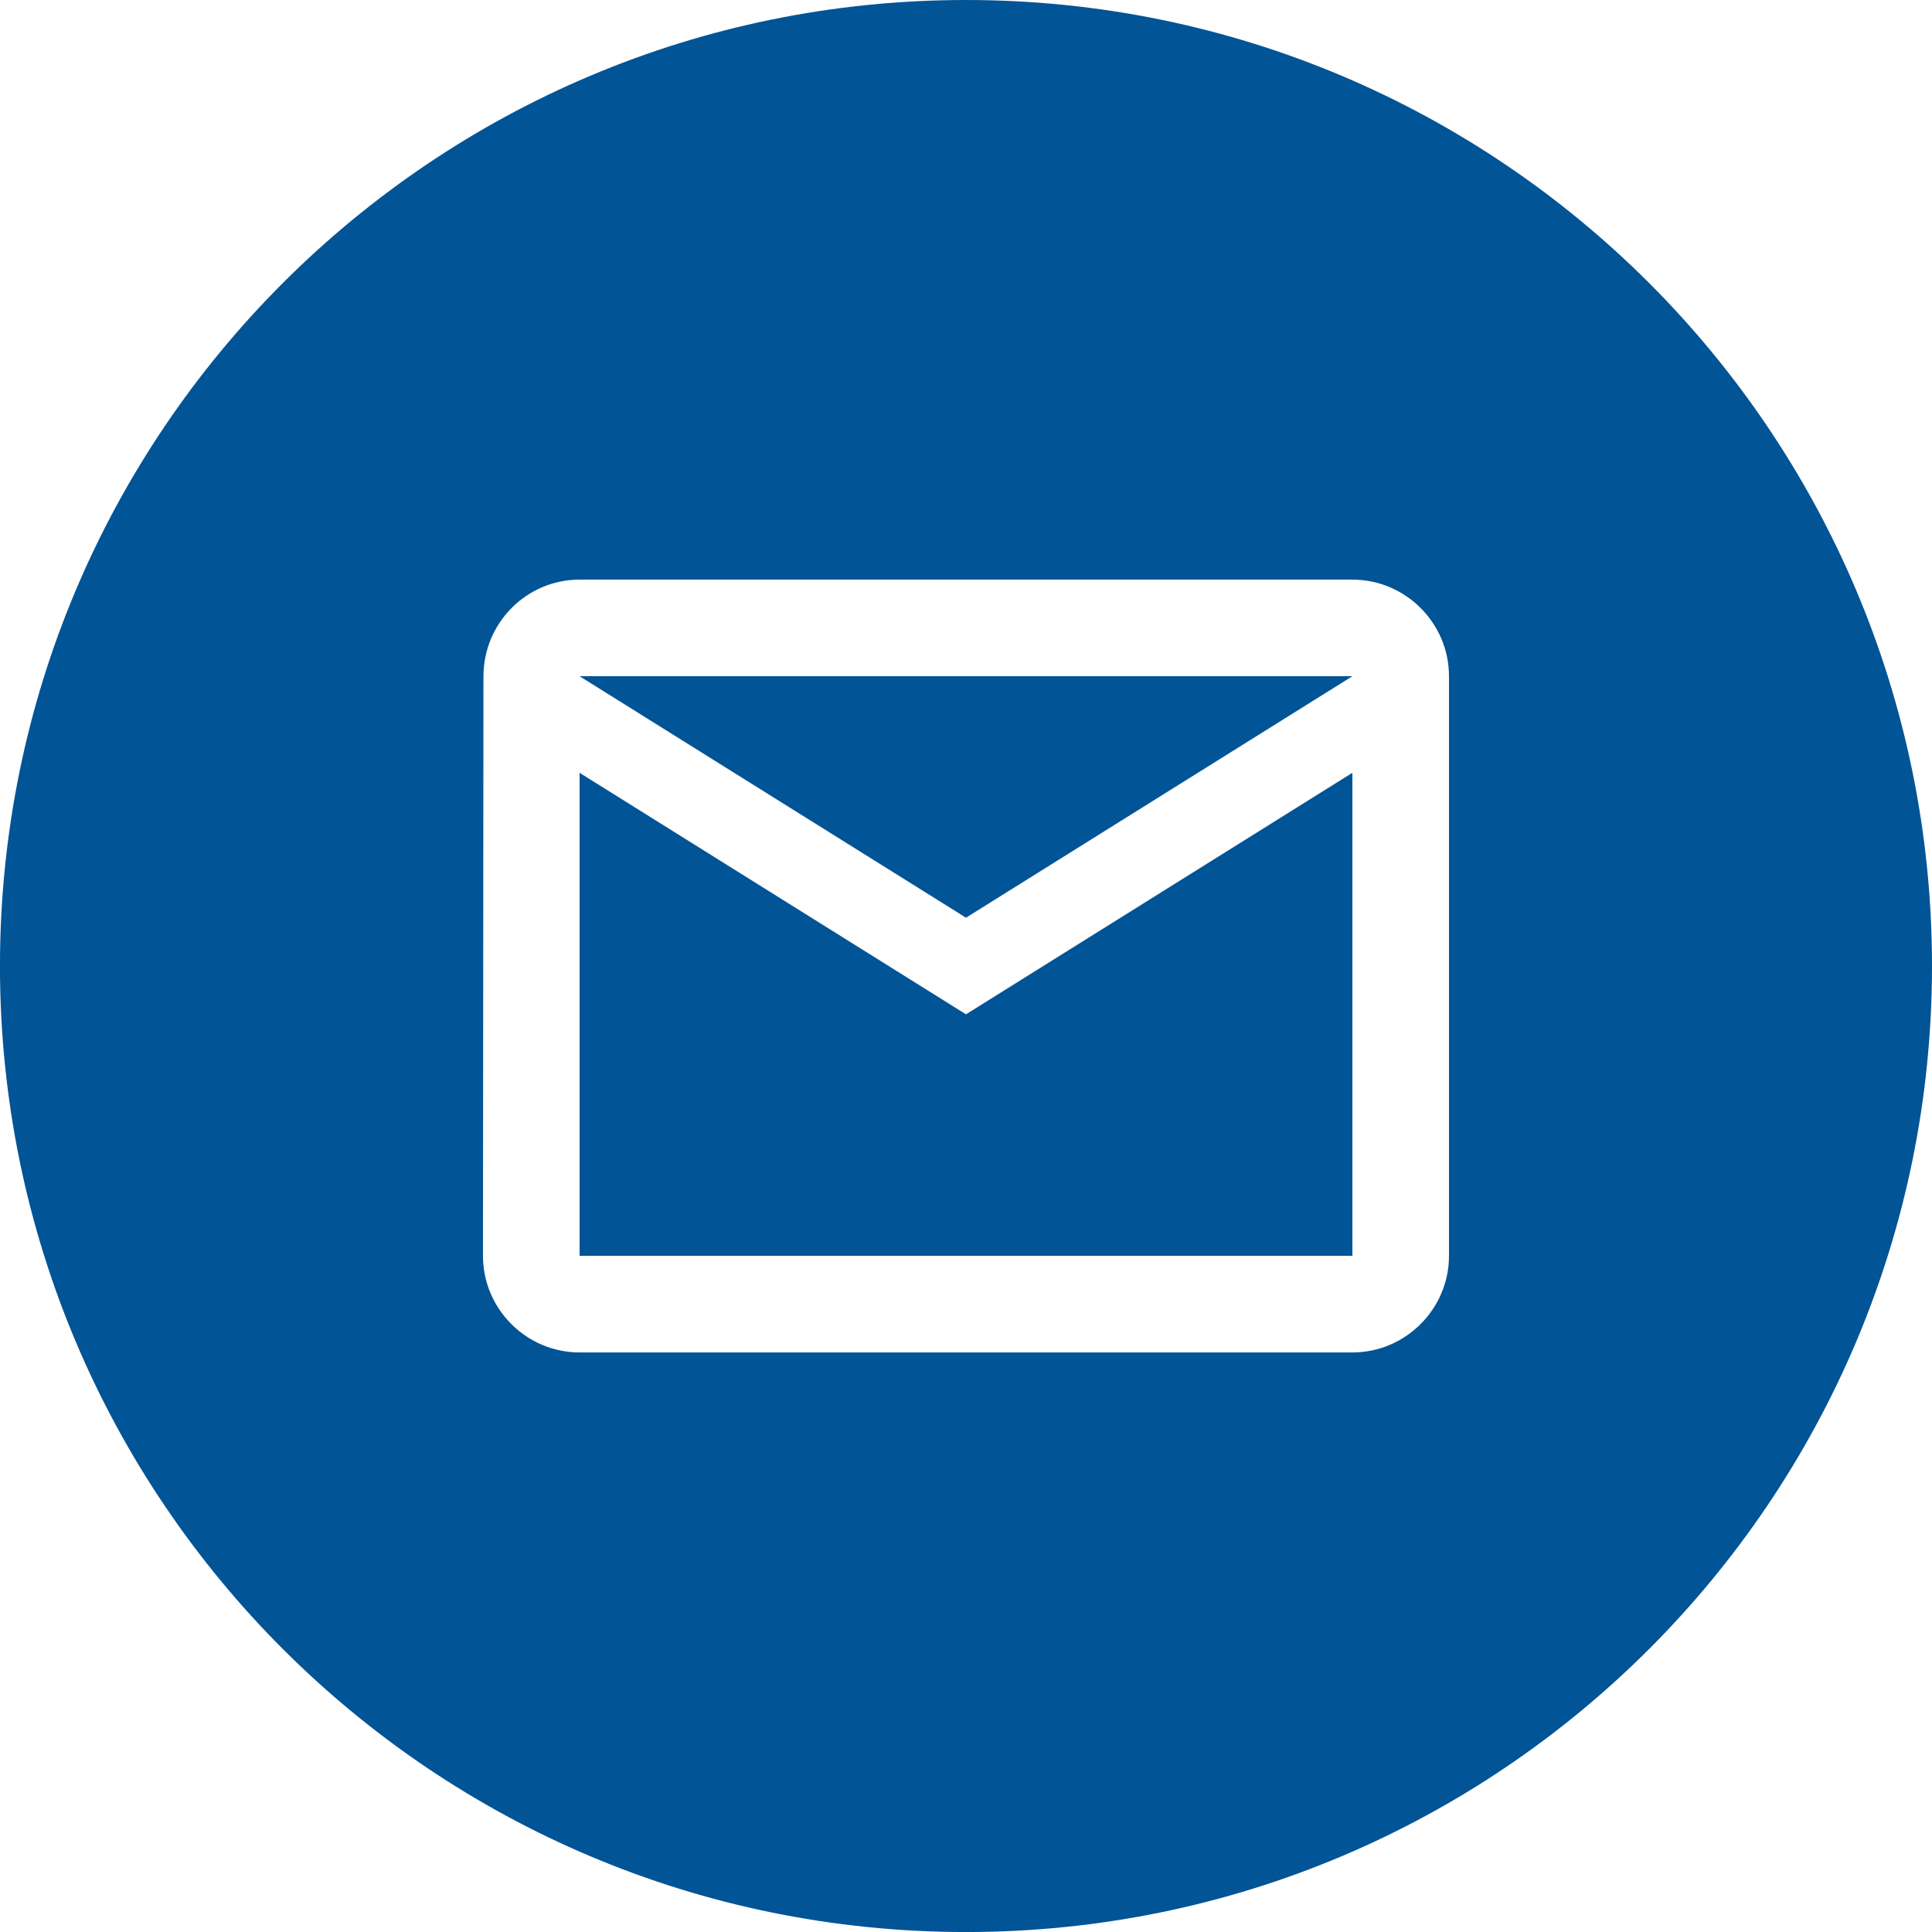 <?xml version="1.0" encoding="UTF-8"?>
<!DOCTYPE svg PUBLIC "-//W3C//DTD SVG 1.1//EN" "http://www.w3.org/Graphics/SVG/1.1/DTD/svg11.dtd">
<!-- Creator: CorelDRAW 2020 (64-Bit) -->
<svg xmlns="http://www.w3.org/2000/svg" xml:space="preserve" width="176.389mm" height="176.389mm" version="1.1" style="shape-rendering:geometricPrecision; text-rendering:geometricPrecision; image-rendering:optimizeQuality; fill-rule:evenodd; clip-rule:evenodd"
viewBox="0 0 615.95 615.95"
 xmlns:xlink="http://www.w3.org/1999/xlink"
 xmlns:xodm="http://www.corel.com/coreldraw/odm/2003">
 <defs>
  <style type="text/css">
   <![CDATA[
    .fil0 {fill:#015496}
   ]]>
  </style>
 </defs>
 <g id="Слой_x0020_1">
  <path class="fil0" d="M615.95 307.98c0,170.09 -137.89,307.98 -307.98,307.98 -170.09,0 -307.98,-137.89 -307.98,-307.98 0,-170.09 137.89,-307.98 307.98,-307.98 170.09,0 307.98,137.89 307.98,307.98zm-461.81 -92.39c0,-16.94 13.7,-30.8 30.64,-30.8l246.38 0c16.94,0 30.8,13.86 30.8,30.8l0 184.79c0,16.94 -13.86,30.8 -30.8,30.8l-246.38 0c-16.94,0 -30.8,-13.86 -30.8,-30.8l0.15 -184.79zm153.83 107.79l-123.19 -77 0 153.99 246.38 0 0 -153.99 -123.19 77zm0 -30.8l-123.19 -76.99 246.38 0 -123.19 76.99z"/>
 </g>
</svg>
